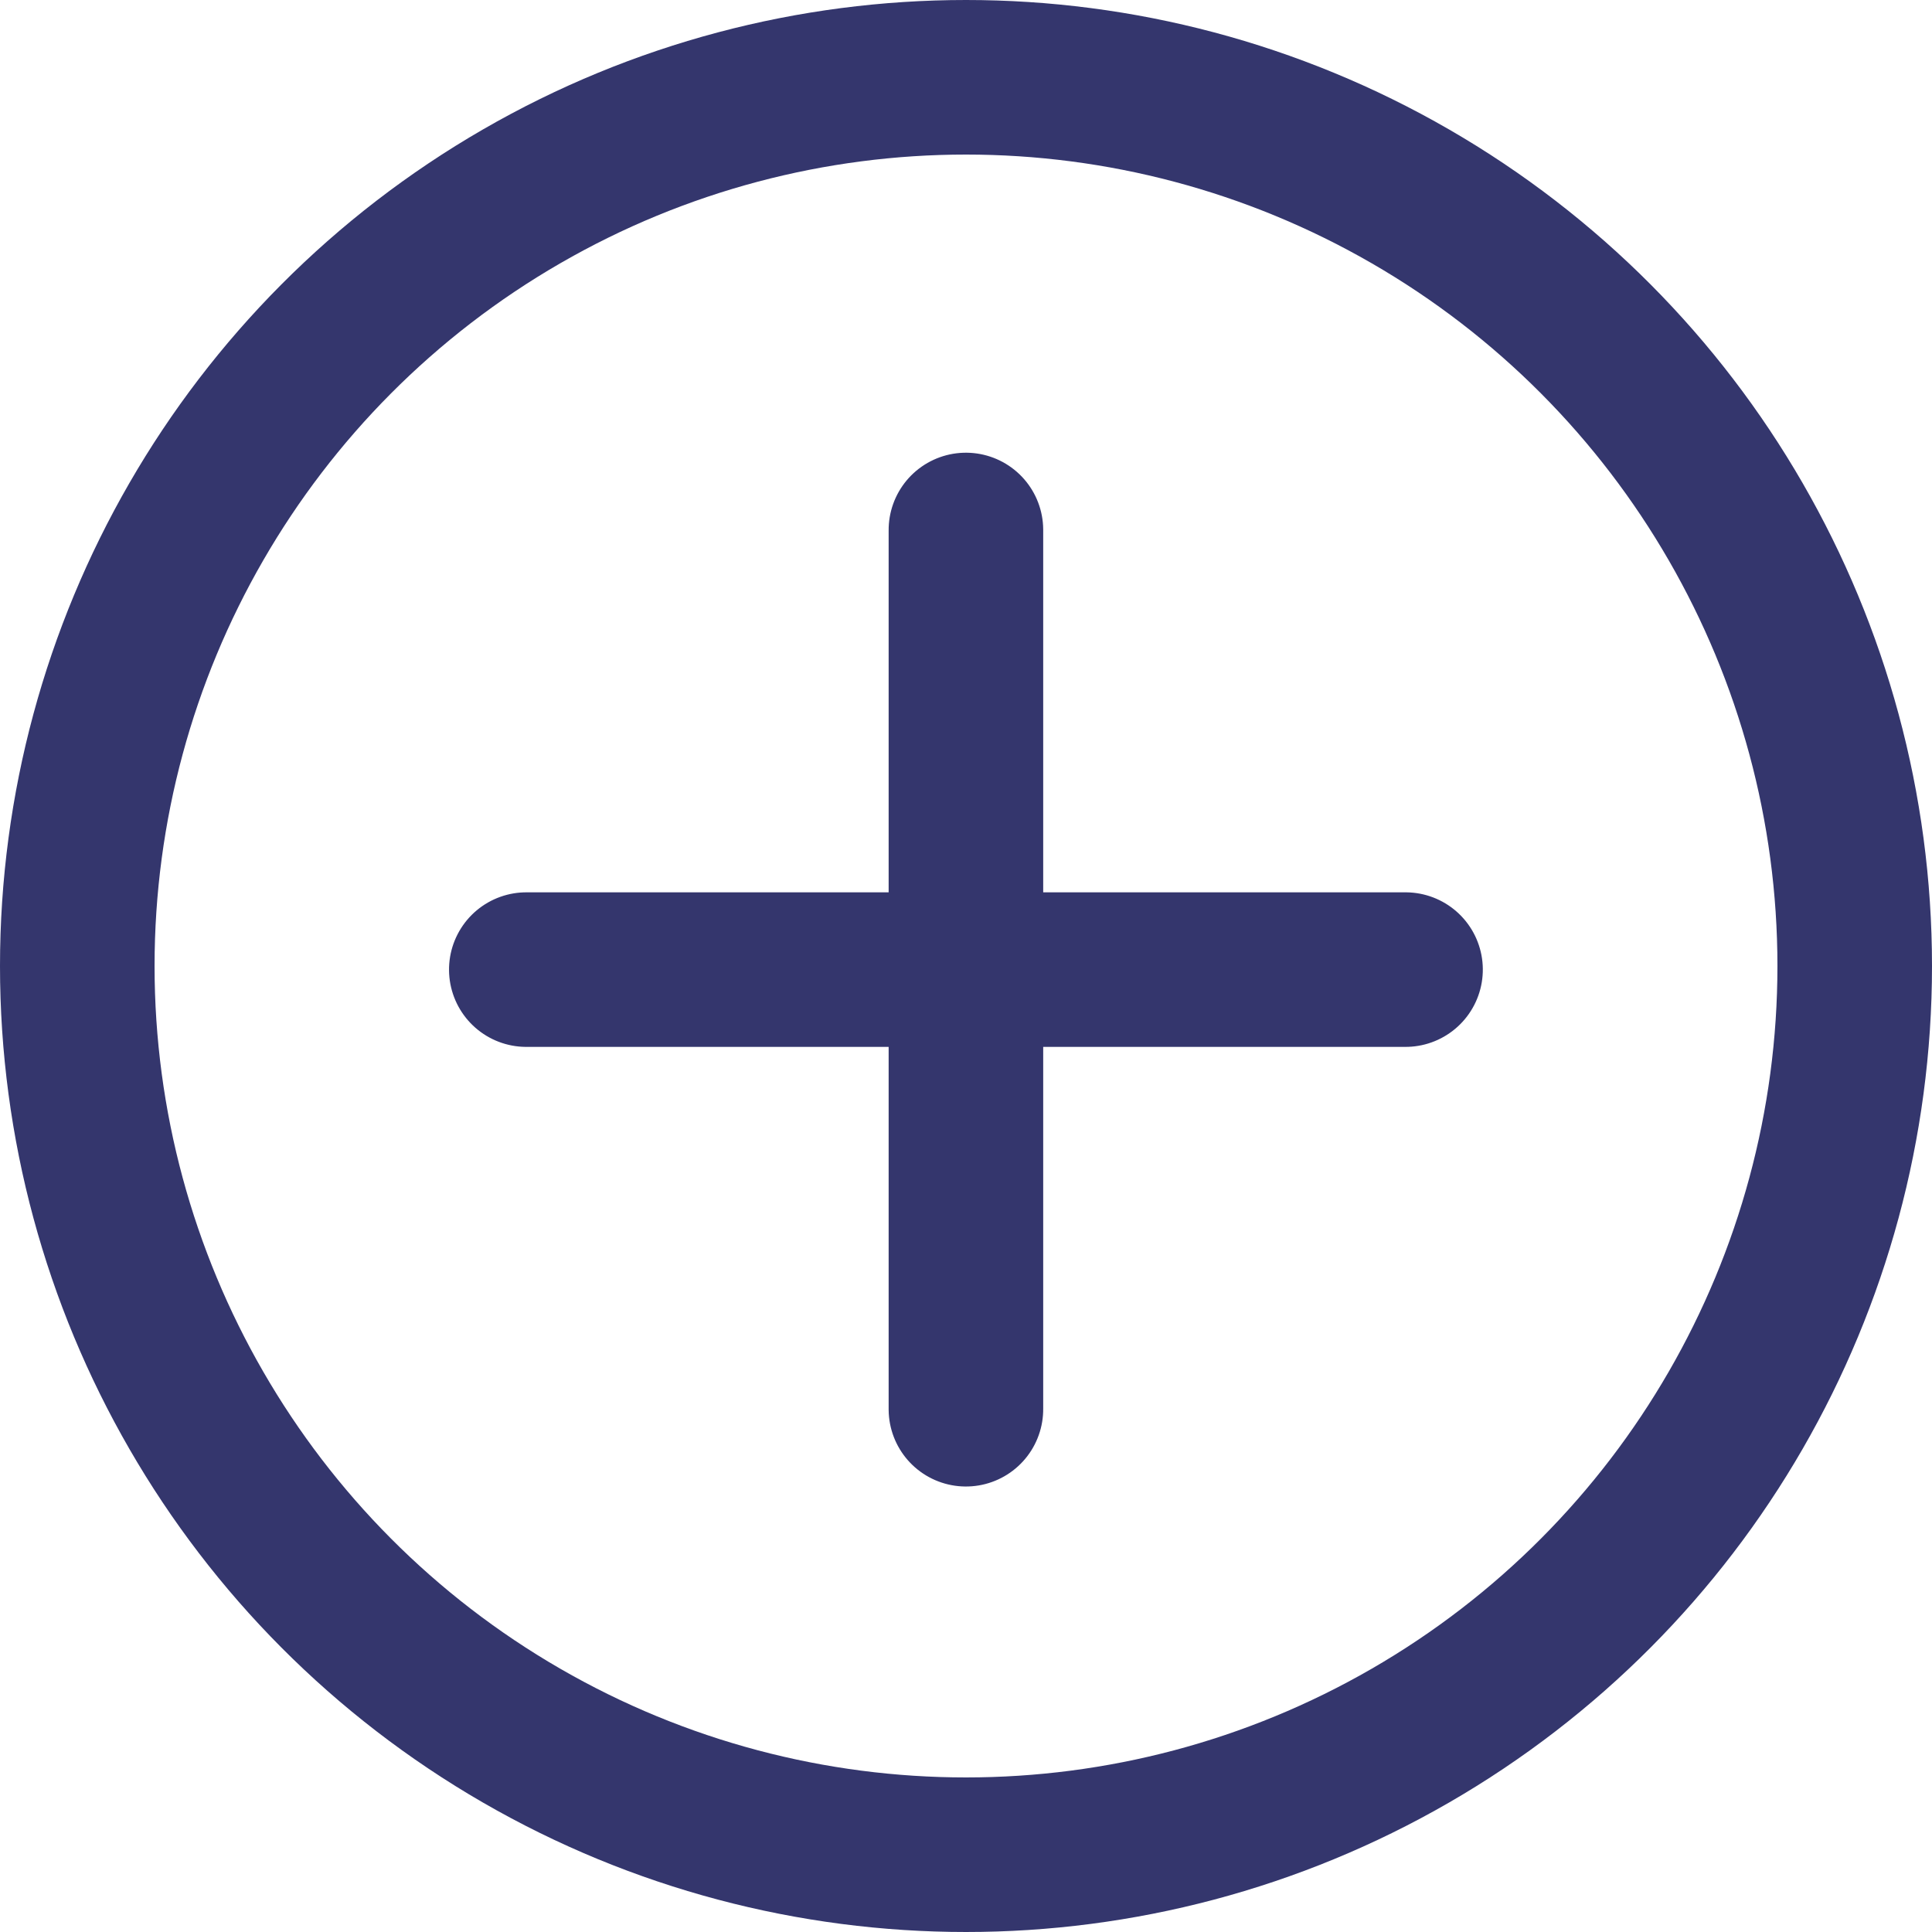 <svg xmlns="http://www.w3.org/2000/svg" width="25" height="25" viewBox="0 0 25 25"><defs><style>.a{fill:none;stroke:#34366d;stroke-linecap:round;stroke-linejoin:round;stroke-width:2px;}</style></defs><g transform="translate(0.999 1.307)"><circle class="a" cx="11.5" cy="11.5" r="11.5" transform="translate(0.001 -0.307)"/><g transform="translate(11.5 5.551) rotate(45)"><line class="a" x1="8.045" y2="8.045" transform="translate(0)"/><line class="a" x2="8.045" y2="8.045" transform="translate(0)"/></g></g></svg>